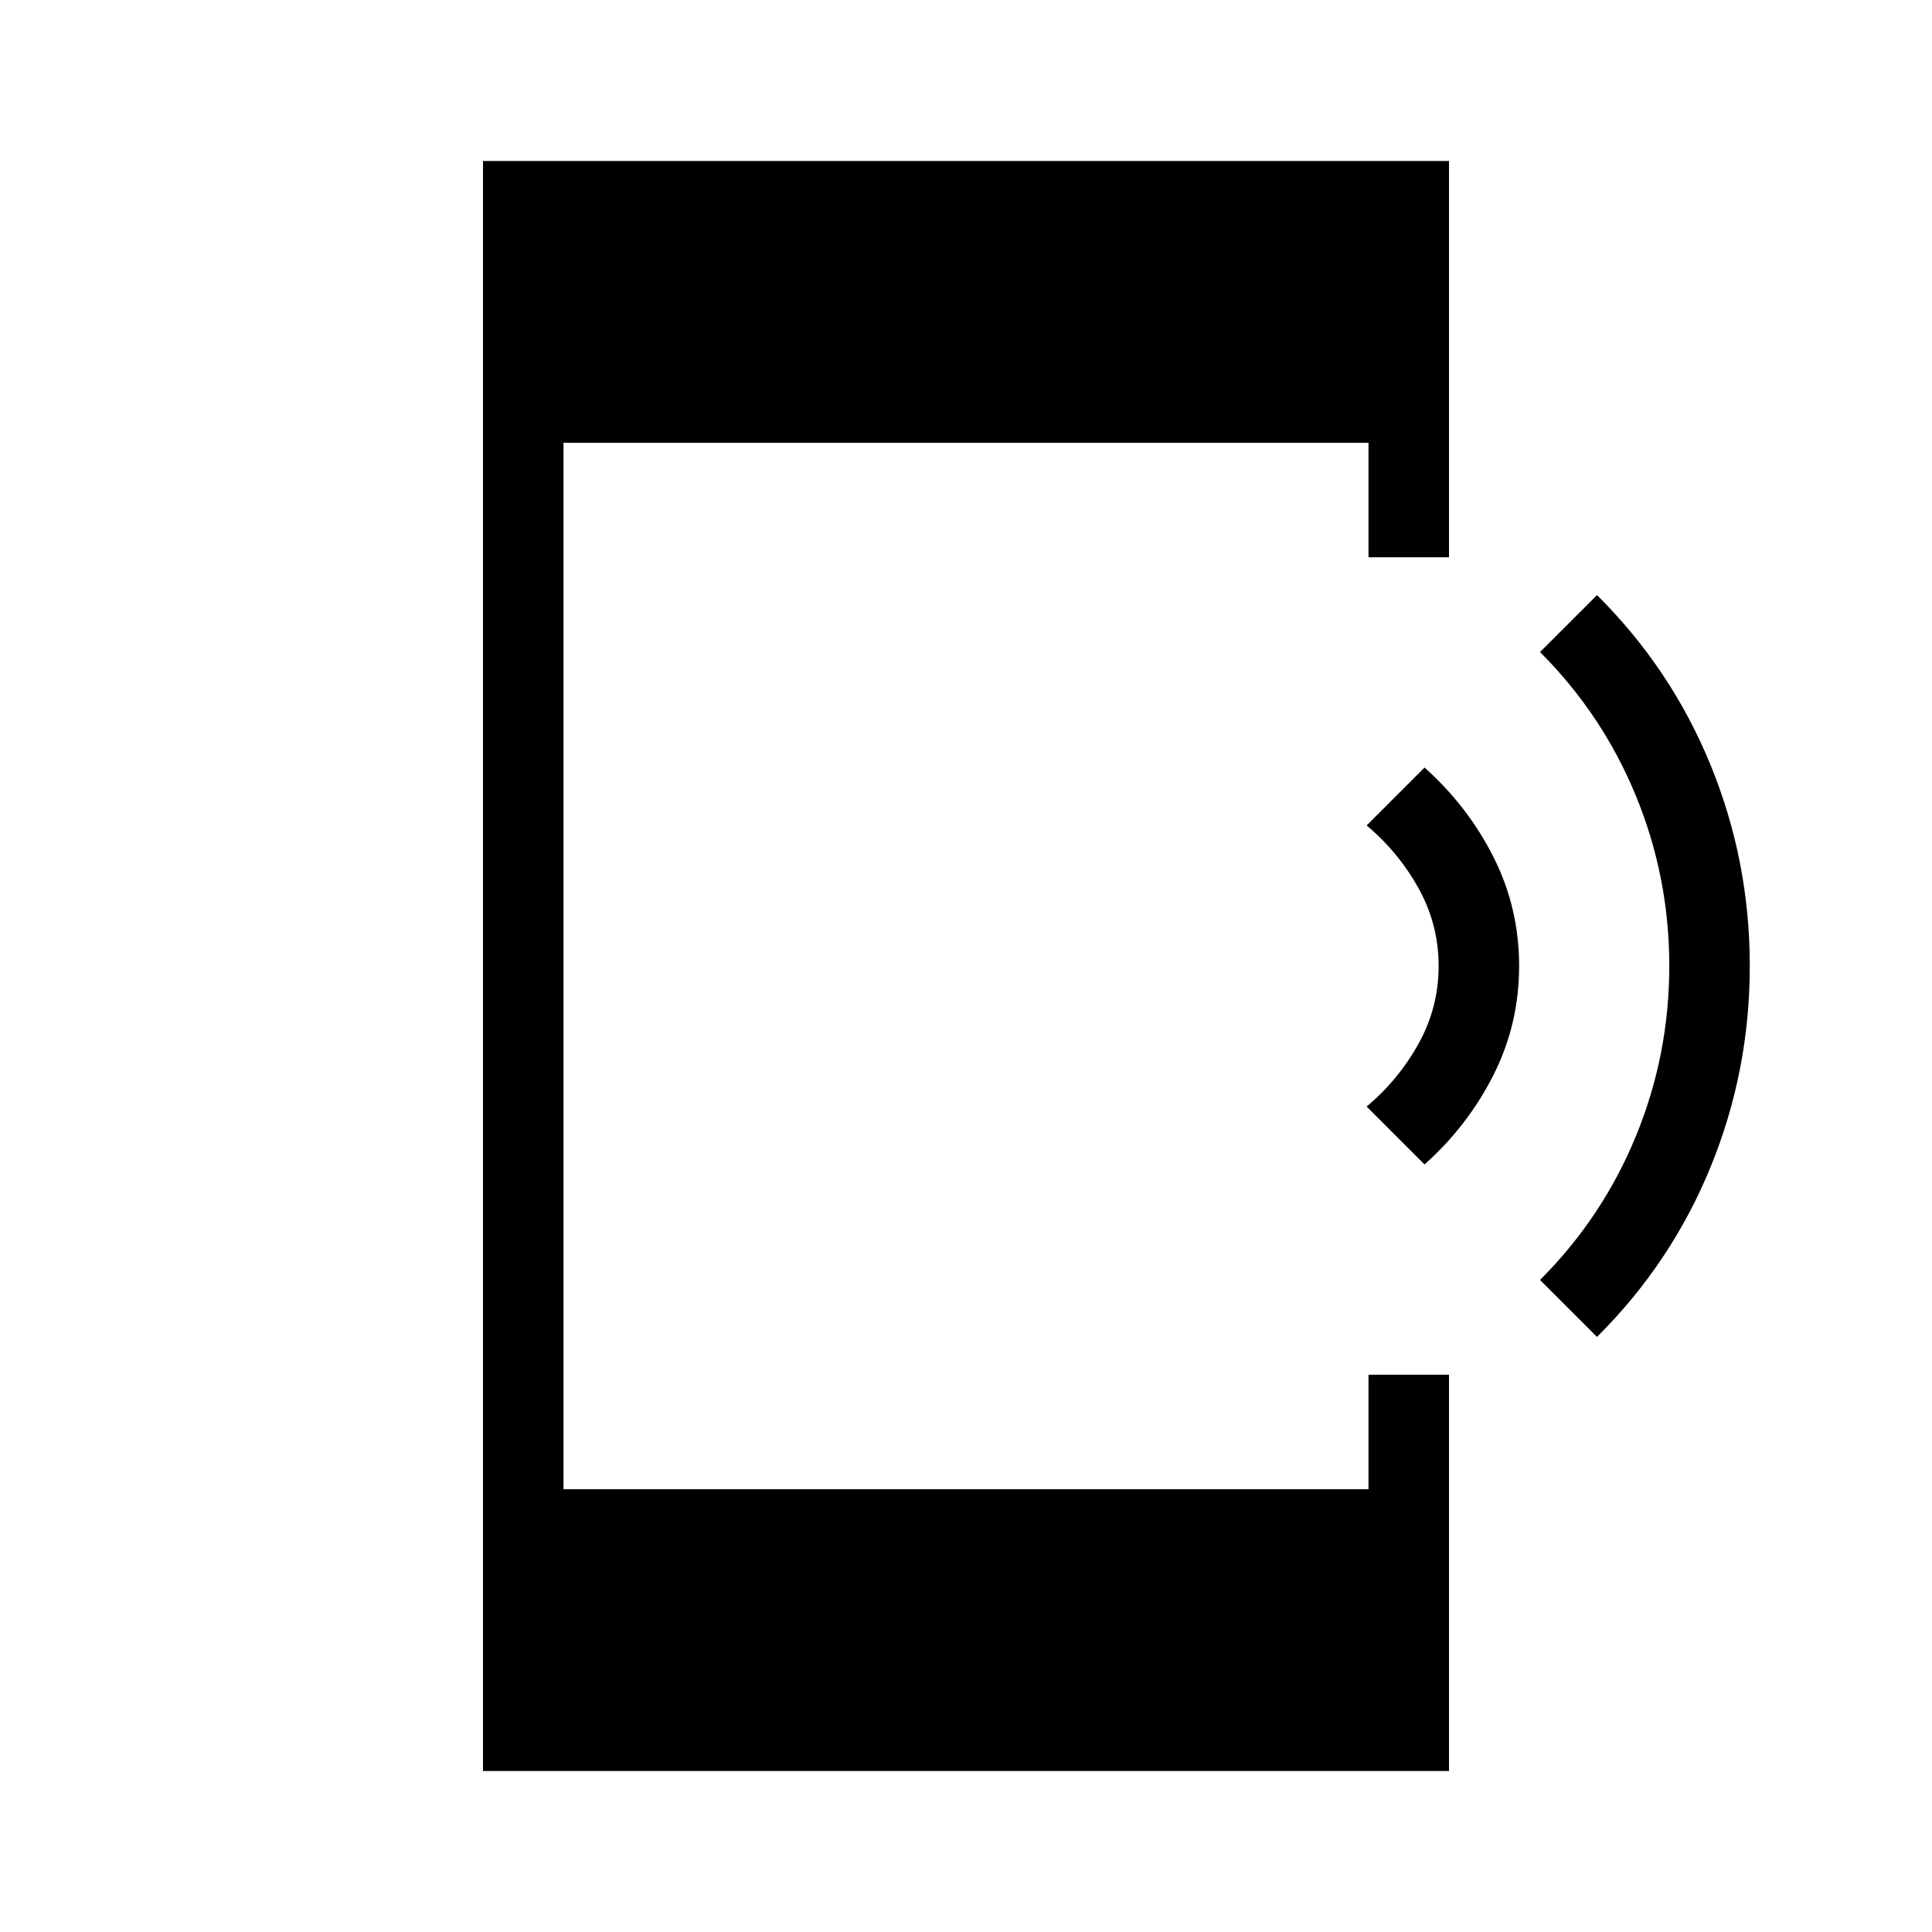 <svg xmlns="http://www.w3.org/2000/svg" height="24" viewBox="0 -960 960 960" width="24"><path d="m707.846-381.385-28.769-28.769q15.846-13.308 25.808-31.269 9.961-17.962 9.961-38.577t-9.961-38.577q-9.962-17.961-25.808-31.269l28.769-28.769q21.462 19.153 34.231 44.423 12.769 25.269 12.769 54.192 0 28.923-12.769 54.192-12.769 25.27-34.231 44.423Zm85.693 85.693L765.231-324q31-31 47.615-71.385 16.616-40.384 16.616-84.615 0-44.231-16.616-84.615Q796.231-605 765.231-636l28.308-28.308q36.846 36.616 56.384 84.308 19.539 47.692 19.539 100t-19.539 100q-19.538 47.692-56.384 84.308ZM240-80v-800h480v196.923h-40V-740H280v520h400v-56.923h40V-80H240Z"/></svg>